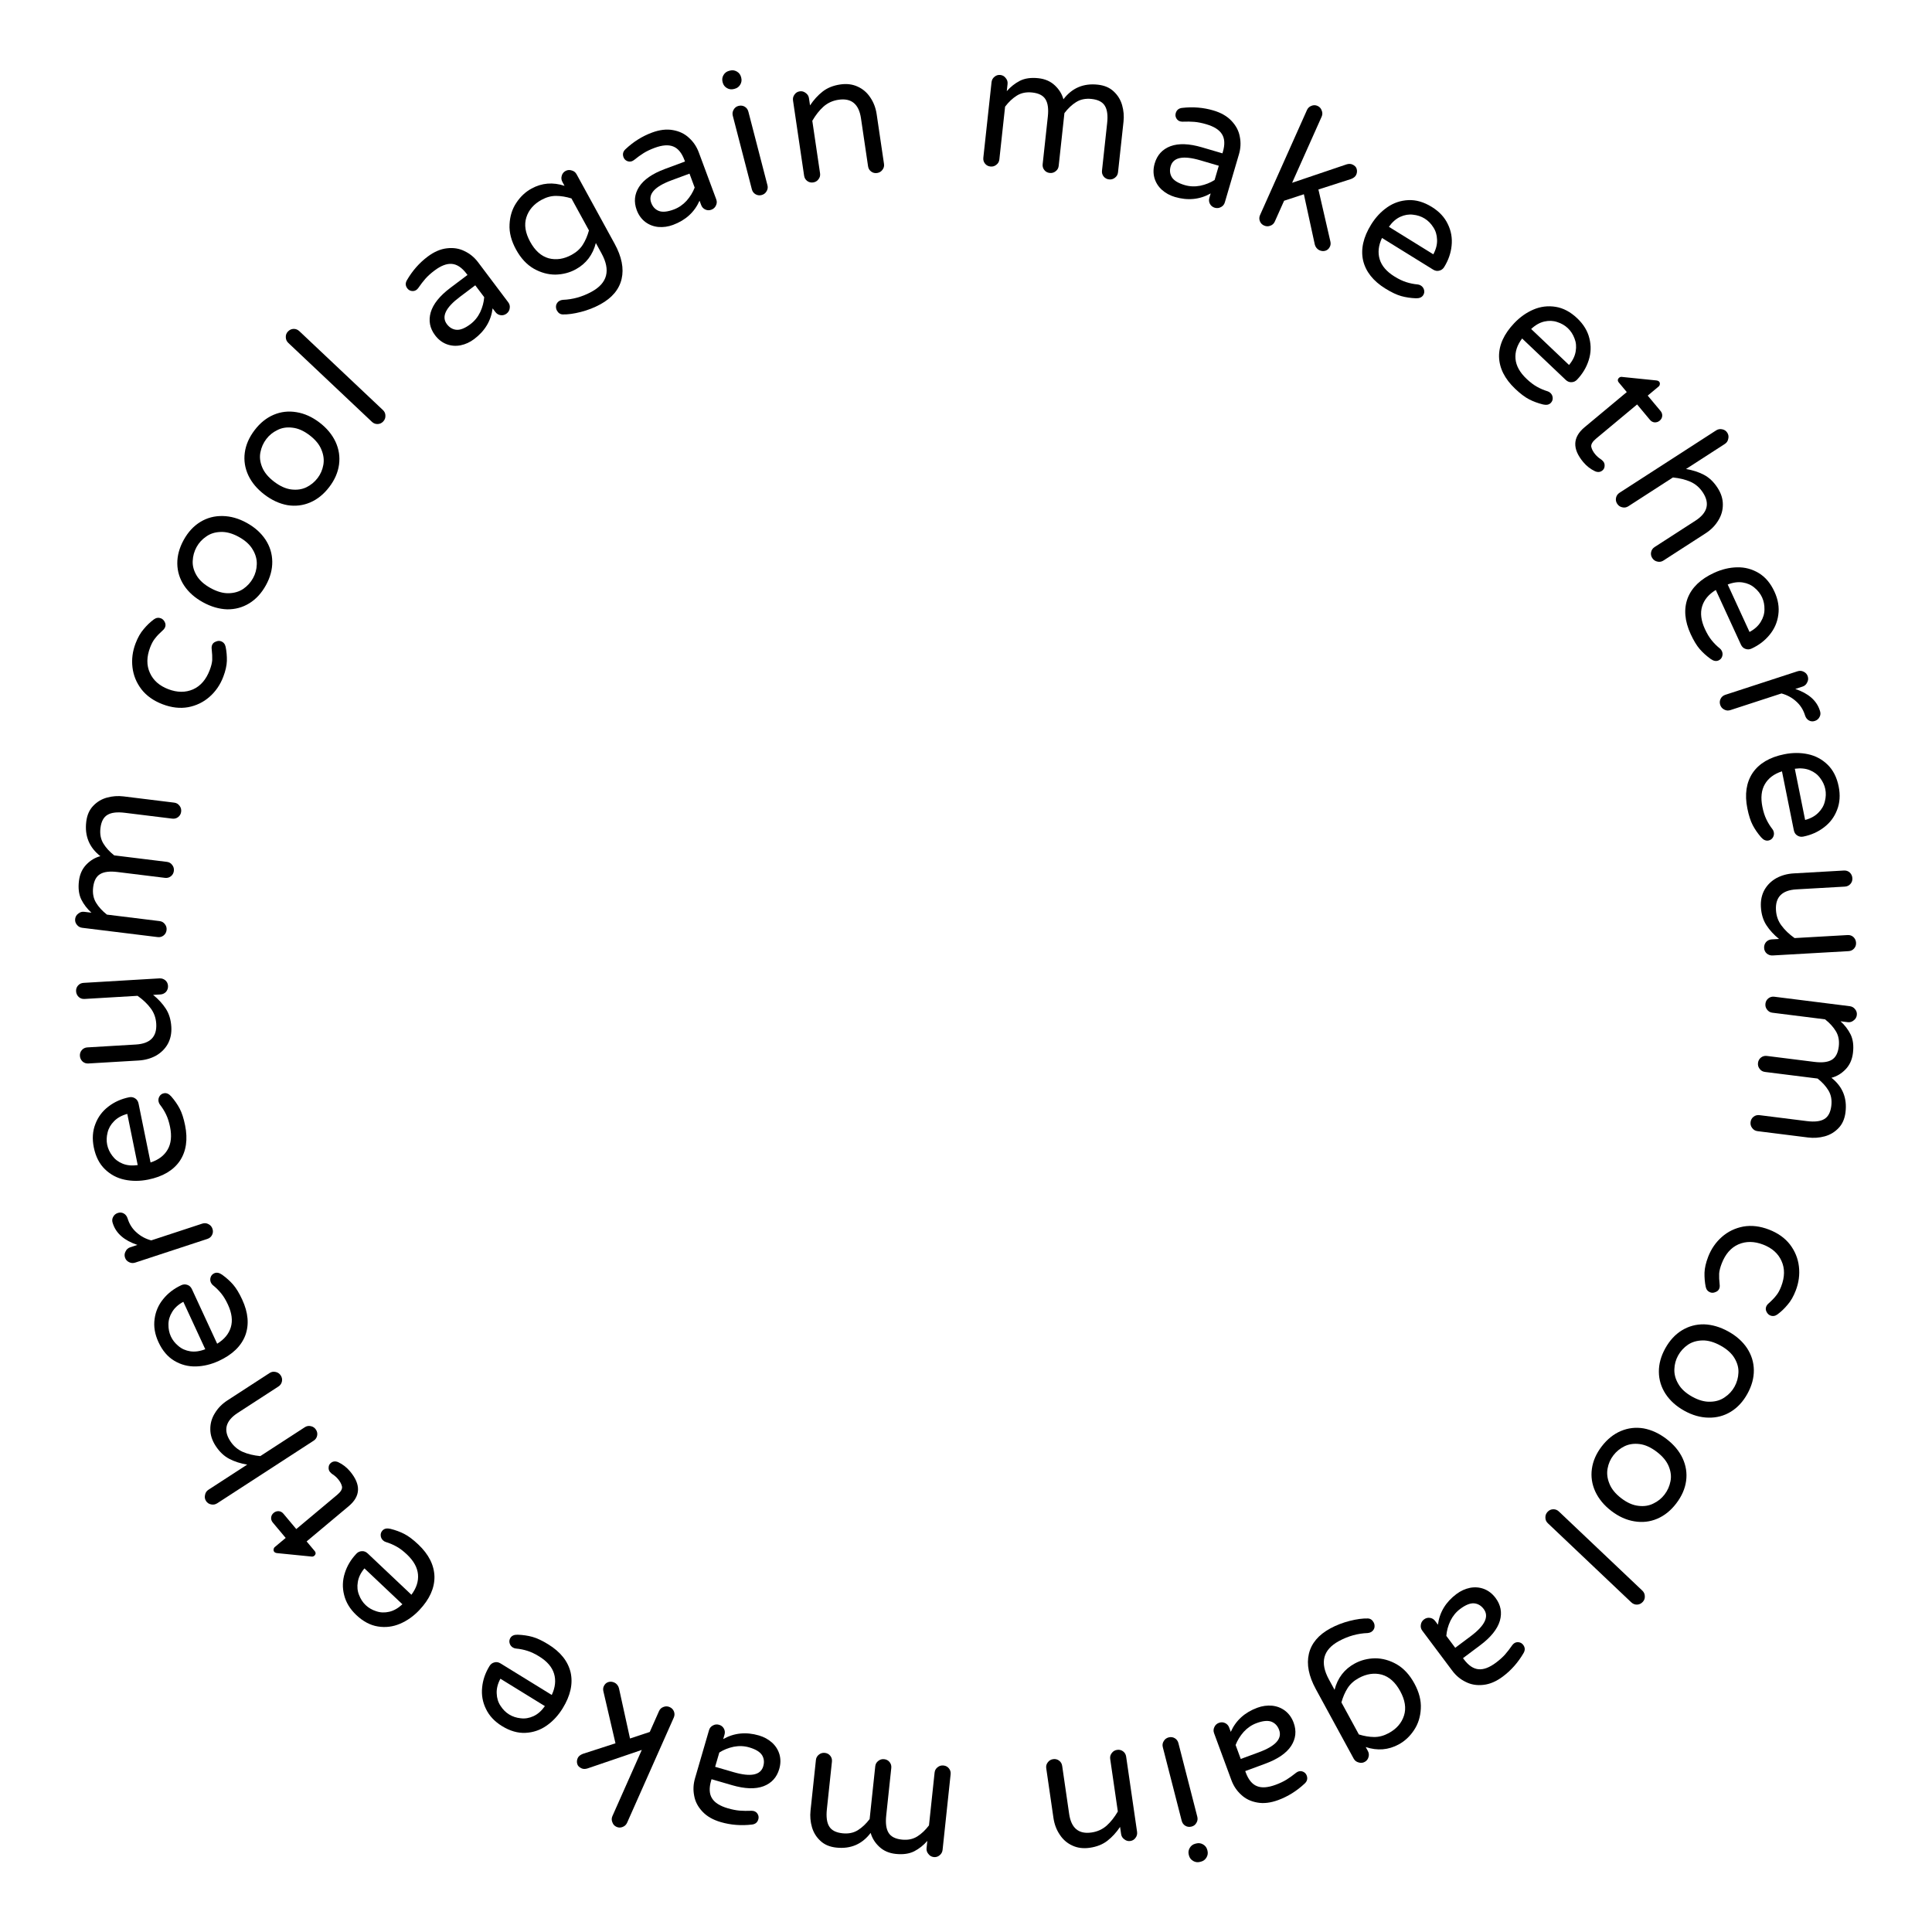 <svg width="400" height="400" viewBox="0 0 400 400" fill="none" xmlns="http://www.w3.org/2000/svg">
<path d="M205.05 34.474C204.588 34.424 204.217 34.224 203.935 33.874C203.654 33.524 203.538 33.118 203.588 32.656L205.288 17.02C205.338 16.558 205.538 16.186 205.888 15.905C206.241 15.599 206.649 15.471 207.11 15.521C207.572 15.571 207.942 15.784 208.221 16.158C208.527 16.511 208.655 16.918 208.605 17.38L208.442 18.874C209.228 17.976 210.129 17.263 211.146 16.734C212.186 16.208 213.472 16.028 215.003 16.195C216.364 16.343 217.491 16.834 218.383 17.668C219.276 18.503 219.872 19.465 220.172 20.555C221.95 18.216 224.322 17.207 227.286 17.53C228.647 17.678 229.74 18.141 230.565 18.919C231.414 19.7 232 20.648 232.321 21.765C232.642 22.882 232.739 24.023 232.612 25.189L231.471 35.687C231.421 36.148 231.209 36.519 230.834 36.798C230.484 37.079 230.078 37.195 229.617 37.145C229.155 37.094 228.783 36.894 228.502 36.544C228.22 36.194 228.104 35.788 228.155 35.326L229.224 25.485C229.396 23.906 229.242 22.721 228.762 21.931C228.285 21.117 227.367 20.636 226.006 20.488C224.767 20.354 223.698 20.57 222.801 21.136C221.93 21.68 221.122 22.441 220.377 23.417L219.188 34.352C219.138 34.813 218.926 35.184 218.551 35.462C218.201 35.744 217.795 35.86 217.333 35.81C216.872 35.759 216.5 35.559 216.219 35.209C215.937 34.859 215.821 34.453 215.871 33.991L216.941 24.15C217.113 22.57 216.959 21.386 216.479 20.596C216.002 19.782 215.083 19.301 213.723 19.153C212.483 19.019 211.415 19.234 210.517 19.801C209.647 20.345 208.839 21.106 208.094 22.082L206.905 33.017C206.855 33.478 206.643 33.849 206.268 34.127C205.918 34.409 205.512 34.525 205.05 34.474Z" fill="black"/>
<path d="M243.255 40.782C242.223 40.479 241.324 39.986 240.556 39.302C239.812 38.626 239.3 37.813 239.018 36.864C238.743 35.892 238.761 34.878 239.071 33.823C239.58 32.087 240.667 30.903 242.33 30.27C244.017 29.645 246.185 29.721 248.836 30.498L253.092 31.747L253.175 31.466C253.63 29.918 253.57 28.691 252.996 27.784C252.445 26.883 251.36 26.195 249.742 25.721C248.851 25.459 248.033 25.296 247.288 25.23C246.566 25.171 245.742 25.158 244.815 25.192C244.614 25.184 244.455 25.163 244.337 25.128C243.985 25.025 243.718 24.806 243.536 24.473C243.354 24.139 243.318 23.785 243.428 23.409C243.614 22.776 244.05 22.42 244.735 22.341C246.977 22.082 249.13 22.255 251.194 22.861C252.812 23.335 254.076 24.063 254.985 25.043C255.918 26.03 256.488 27.127 256.694 28.334C256.93 29.524 256.869 30.729 256.511 31.948L253.587 41.903C253.456 42.349 253.182 42.676 252.764 42.884C252.369 43.1 251.949 43.142 251.504 43.011C251.058 42.881 250.728 42.618 250.512 42.224C250.297 41.829 250.255 41.41 250.385 40.964L250.654 40.049C248.395 41.322 245.929 41.566 243.255 40.782ZM245.278 38.319C246.31 38.622 247.379 38.668 248.485 38.458C249.598 38.224 250.593 37.828 251.47 37.27L252.338 34.315L248.504 33.19C244.962 32.151 242.919 32.558 242.375 34.41C242.127 35.255 242.209 36.017 242.62 36.698C243.055 37.386 243.941 37.926 245.278 38.319Z" fill="black"/>
<path d="M261.717 46.698C261.293 46.509 261.001 46.205 260.84 45.785C260.679 45.365 260.694 44.943 260.883 44.519L270.588 22.794C270.777 22.37 271.082 22.077 271.501 21.917C271.931 21.734 272.358 21.737 272.782 21.926C273.206 22.116 273.493 22.431 273.644 22.873C273.827 23.303 273.824 23.729 273.634 24.153L267.519 37.845L278.777 34.036C279.241 33.896 279.641 33.9 279.975 34.049C280.489 34.279 280.792 34.588 280.886 34.978C281.002 35.377 280.97 35.778 280.791 36.18C280.621 36.559 280.262 36.854 279.713 37.064L272.963 39.231L275.434 49.969C275.528 50.359 275.505 50.71 275.365 51.023C275.166 51.469 274.861 51.761 274.452 51.9C274.042 52.038 273.614 52.007 273.167 51.808C272.944 51.709 272.746 51.553 272.573 51.342C272.399 51.131 272.279 50.89 272.213 50.619L269.953 40.216L265.859 41.561L263.93 45.879C263.741 46.303 263.425 46.59 262.983 46.741C262.563 46.902 262.141 46.887 261.717 46.698Z" fill="black"/>
<path d="M286.834 59.75C284.298 58.18 282.758 56.235 282.212 53.913C281.701 51.584 282.256 49.111 283.878 46.493C284.792 45.018 285.906 43.824 287.219 42.912C288.531 42 289.987 41.507 291.586 41.433C293.184 41.359 294.805 41.831 296.446 42.847C297.984 43.799 299.089 44.986 299.76 46.408C300.445 47.809 300.704 49.293 300.54 50.858C300.388 52.403 299.874 53.881 298.998 55.294C298.754 55.689 298.413 55.938 297.975 56.04C297.558 56.156 297.132 56.079 296.695 55.809L286.128 49.266C285.393 50.823 285.232 52.29 285.644 53.666C286.056 55.043 287.083 56.239 288.725 57.255C289.598 57.796 290.408 58.182 291.155 58.415C291.923 58.661 292.715 58.821 293.532 58.895C293.749 58.915 293.962 58.989 294.17 59.118C294.502 59.324 294.723 59.618 294.83 60.001C294.938 60.384 294.883 60.752 294.664 61.105C294.38 61.562 293.872 61.779 293.139 61.756C292.045 61.712 291.032 61.559 290.101 61.299C289.17 61.038 288.081 60.522 286.834 59.75ZM296.753 52.653C297.321 51.596 297.579 50.577 297.526 49.596C297.494 48.627 297.231 47.775 296.739 47.038C296.259 46.282 295.666 45.684 294.959 45.247C294.253 44.809 293.453 44.544 292.562 44.452C291.683 44.339 290.802 44.484 289.92 44.887C289.038 45.289 288.25 45.98 287.557 46.959L296.753 52.653Z" fill="black"/>
<path d="M313.693 80.489C311.531 78.435 310.419 76.217 310.359 73.833C310.332 71.448 311.38 69.14 313.502 66.908C314.698 65.65 316.031 64.709 317.502 64.083C318.974 63.458 320.499 63.272 322.079 63.526C323.659 63.779 325.15 64.571 326.55 65.901C327.861 67.146 328.701 68.534 329.068 70.062C329.453 71.574 329.405 73.079 328.924 74.578C328.46 76.059 327.656 77.401 326.511 78.606C326.191 78.943 325.806 79.117 325.357 79.128C324.925 79.156 324.523 78.994 324.151 78.64L315.139 70.081C314.102 71.456 313.645 72.859 313.768 74.29C313.891 75.722 314.653 77.103 316.053 78.432C316.797 79.139 317.512 79.683 318.196 80.063C318.897 80.46 319.641 80.778 320.425 81.017C320.634 81.081 320.827 81.197 321.004 81.365C321.288 81.635 321.443 81.968 321.471 82.365C321.498 82.761 321.369 83.11 321.083 83.412C320.712 83.801 320.17 83.91 319.457 83.738C318.395 83.472 317.435 83.116 316.576 82.671C315.717 82.226 314.756 81.499 313.693 80.489ZM324.851 75.563C325.623 74.644 326.083 73.699 326.231 72.728C326.397 71.773 326.314 70.885 325.982 70.064C325.666 69.225 325.207 68.519 324.605 67.947C324.002 67.374 323.274 66.952 322.419 66.68C321.582 66.39 320.69 66.353 319.745 66.567C318.799 66.781 317.887 67.297 317.009 68.115L324.851 75.563Z" fill="black"/>
<path d="M327.787 95.658C325.502 92.918 325.598 90.515 328.077 88.45L336.809 81.174L335.142 79.175C335.017 79.025 334.954 78.854 334.954 78.664C334.988 78.476 335.081 78.319 335.231 78.194C335.419 78.038 335.649 77.989 335.921 78.049L342.861 78.757C343.171 78.785 343.388 78.874 343.513 79.024C343.639 79.174 343.684 79.343 343.65 79.531C343.631 79.737 343.546 79.903 343.396 80.028L341.143 81.906L343.796 85.088C344.062 85.407 344.178 85.756 344.144 86.134C344.109 86.513 343.933 86.835 343.613 87.101C343.313 87.352 342.964 87.467 342.566 87.449C342.188 87.414 341.865 87.237 341.599 86.918L338.946 83.737L330.439 90.824C329.707 91.434 329.378 91.994 329.453 92.504C329.563 93.017 329.837 93.537 330.275 94.062C330.588 94.438 330.958 94.766 331.384 95.048C331.465 95.107 331.546 95.167 331.628 95.226C331.725 95.304 331.828 95.409 331.938 95.541C332.157 95.803 332.249 96.124 332.215 96.503C332.199 96.866 332.051 97.165 331.769 97.399C331.337 97.759 330.828 97.817 330.243 97.573C329.294 97.123 328.476 96.484 327.787 95.658Z" fill="black"/>
<path d="M334.819 104.3C334.567 103.91 334.488 103.495 334.583 103.056C334.677 102.617 334.919 102.271 335.31 102.019L355.299 89.112C355.69 88.86 356.104 88.782 356.544 88.876C357.004 88.957 357.36 89.193 357.612 89.583C357.864 89.973 357.932 90.394 357.817 90.847C357.736 91.307 357.5 91.662 357.11 91.914L349.071 97.105C350.438 97.328 351.67 97.726 352.767 98.297C353.864 98.869 354.81 99.771 355.606 101.003C356.336 102.132 356.699 103.279 356.696 104.445C356.706 105.631 356.388 106.738 355.743 107.766C355.111 108.814 354.24 109.697 353.132 110.413L344.384 116.061C343.994 116.312 343.573 116.381 343.12 116.266C342.68 116.171 342.335 115.929 342.083 115.539C341.831 115.149 341.752 114.734 341.846 114.295C341.941 113.856 342.183 113.51 342.573 113.258L351.013 107.809C353.518 106.192 354.041 104.254 352.581 101.996C351.918 100.969 351.054 100.218 349.989 99.742C348.938 99.286 347.729 98.99 346.361 98.855L337.121 104.821C336.73 105.073 336.309 105.142 335.856 105.027C335.417 104.932 335.071 104.69 334.819 104.3Z" fill="black"/>
<path d="M350.033 131.278C348.787 128.569 348.578 126.096 349.406 123.859C350.267 121.635 352.096 119.88 354.895 118.595C356.472 117.87 358.059 117.49 359.657 117.456C361.255 117.421 362.741 117.814 364.114 118.636C365.487 119.458 366.577 120.746 367.384 122.5C368.14 124.143 368.405 125.743 368.179 127.299C367.975 128.845 367.372 130.225 366.369 131.439C365.389 132.642 364.144 133.591 362.634 134.285C362.212 134.479 361.79 134.498 361.369 134.341C360.957 134.208 360.645 133.908 360.43 133.441L355.238 122.149C353.765 123.041 352.82 124.174 352.403 125.549C351.986 126.924 352.181 128.489 352.987 130.243C353.416 131.176 353.878 131.946 354.372 132.553C354.876 133.182 355.448 133.753 356.088 134.266C356.258 134.403 356.395 134.582 356.497 134.804C356.66 135.16 356.681 135.527 356.559 135.905C356.437 136.284 356.188 136.56 355.81 136.734C355.322 136.958 354.778 136.858 354.179 136.434C353.292 135.792 352.533 135.106 351.9 134.374C351.268 133.642 350.646 132.61 350.033 131.278ZM362.222 130.843C363.279 130.276 364.057 129.569 364.555 128.722C365.063 127.897 365.316 127.041 365.312 126.155C365.33 125.259 365.166 124.433 364.819 123.678C364.472 122.923 363.952 122.261 363.259 121.691C362.589 121.112 361.776 120.746 360.818 120.594C359.86 120.442 358.822 120.583 357.703 121.016L362.222 130.843Z" fill="black"/>
<path d="M356.149 145.932C356.005 145.491 356.035 145.07 356.239 144.669C356.442 144.269 356.765 143.997 357.206 143.853L372.161 138.98C372.603 138.836 373.024 138.866 373.424 139.07C373.848 139.266 374.132 139.585 374.276 140.026C374.42 140.468 374.379 140.892 374.152 141.301C373.956 141.724 373.637 142.008 373.196 142.152L371.697 142.64C374.412 143.555 376.099 145.024 376.758 147.045L376.815 147.22C376.959 147.661 376.925 148.07 376.714 148.448C376.511 148.848 376.188 149.12 375.746 149.264C375.305 149.408 374.895 149.374 374.518 149.163C374.141 148.952 373.876 148.614 373.725 148.149L373.668 147.975C373.304 146.86 372.692 145.928 371.831 145.18C370.993 144.425 369.996 143.889 368.838 143.572L358.241 147.025C357.799 147.168 357.374 147.127 356.966 146.9C356.565 146.696 356.293 146.374 356.149 145.932Z" fill="black"/>
<path d="M361.772 167.382C361.183 164.459 361.55 162.004 362.87 160.018C364.22 158.052 366.404 156.765 369.423 156.158C371.125 155.816 372.757 155.812 374.32 156.146C375.883 156.48 377.238 157.204 378.385 158.32C379.532 159.436 380.296 160.94 380.677 162.833C381.034 164.606 380.923 166.224 380.345 167.687C379.791 169.144 378.886 170.349 377.631 171.299C376.4 172.244 374.97 172.881 373.341 173.209C372.886 173.3 372.471 173.222 372.097 172.973C371.727 172.748 371.492 172.384 371.391 171.88L368.939 159.696C367.3 160.225 366.119 161.11 365.397 162.353C364.674 163.595 364.504 165.162 364.885 167.055C365.087 168.062 365.359 168.917 365.7 169.621C366.046 170.35 366.471 171.037 366.975 171.684C367.11 171.856 367.201 172.062 367.249 172.302C367.327 172.685 367.262 173.047 367.057 173.388C366.851 173.728 366.544 173.939 366.137 174.021C365.61 174.127 365.104 173.905 364.619 173.354C363.904 172.526 363.323 171.683 362.876 170.825C362.429 169.967 362.061 168.82 361.772 167.382ZM373.732 169.764C374.892 169.456 375.812 168.947 376.492 168.237C377.176 167.551 377.619 166.776 377.819 165.913C378.043 165.046 378.074 164.204 377.91 163.39C377.746 162.575 377.392 161.811 376.85 161.097C376.331 160.379 375.624 159.835 374.727 159.467C373.83 159.099 372.787 158.997 371.598 159.161L373.732 169.764Z" fill="black"/>
<path d="M364.575 187.785C364.498 186.443 364.749 185.254 365.326 184.217C365.905 183.205 366.728 182.399 367.796 181.8C368.865 181.225 370.058 180.9 371.376 180.825L381.771 180.233C382.235 180.207 382.634 180.343 382.97 180.642C383.306 180.966 383.488 181.359 383.514 181.823C383.541 182.287 383.404 182.686 383.105 183.021C382.806 183.357 382.425 183.537 381.961 183.564L371.932 184.135C368.954 184.304 367.542 185.731 367.695 188.416C367.765 189.636 368.144 190.704 368.833 191.619C369.523 192.559 370.429 193.426 371.551 194.219L382.533 193.593C382.996 193.567 383.396 193.703 383.731 194.003C384.068 194.326 384.249 194.72 384.276 195.183C384.302 195.647 384.166 196.046 383.867 196.382C383.567 196.717 383.186 196.898 382.722 196.924L367.019 197.818C366.556 197.845 366.144 197.709 365.784 197.411C365.449 197.112 365.268 196.731 365.242 196.267C365.215 195.803 365.351 195.392 365.649 195.032C365.972 194.695 366.366 194.514 366.829 194.487L368.33 194.402C367.252 193.533 366.378 192.579 365.707 191.54C365.035 190.501 364.658 189.249 364.575 187.785Z" fill="black"/>
<path d="M365.516 207.794C365.574 207.333 365.78 206.965 366.135 206.689C366.49 206.413 366.898 206.304 367.359 206.362L382.965 208.32C383.426 208.378 383.794 208.585 384.07 208.939C384.37 209.297 384.491 209.707 384.433 210.167C384.375 210.628 384.156 210.995 383.777 211.268C383.419 211.568 383.01 211.689 382.549 211.631L381.058 211.444C381.942 212.244 382.641 213.157 383.152 214.182C383.661 215.231 383.82 216.52 383.628 218.048C383.457 219.406 382.947 220.524 382.098 221.403C381.248 222.282 380.276 222.862 379.182 223.143C381.491 224.96 382.459 227.348 382.088 230.307C381.917 231.665 381.436 232.75 380.644 233.562C379.849 234.399 378.891 234.968 377.769 235.271C376.647 235.573 375.504 235.652 374.34 235.506L363.863 234.191C363.402 234.133 363.036 233.914 362.763 233.535C362.487 233.181 362.379 232.773 362.436 232.312C362.494 231.851 362.701 231.483 363.056 231.207C363.41 230.932 363.818 230.823 364.279 230.88L374.101 232.113C375.677 232.311 376.864 232.177 377.662 231.71C378.484 231.247 378.98 230.336 379.151 228.978C379.306 227.741 379.108 226.669 378.557 225.762C378.027 224.883 377.28 224.063 376.316 223.301L365.403 221.932C364.942 221.874 364.576 221.655 364.303 221.276C364.027 220.921 363.918 220.514 363.976 220.053C364.034 219.592 364.241 219.224 364.595 218.948C364.95 218.672 365.358 218.563 365.819 218.621L375.641 219.854C377.217 220.052 378.404 219.917 379.202 219.451C380.024 218.987 380.52 218.077 380.691 216.719C380.846 215.482 380.648 214.41 380.097 213.503C379.567 212.624 378.82 211.803 377.856 211.042L366.943 209.672C366.482 209.615 366.115 209.396 365.843 209.017C365.567 208.662 365.458 208.254 365.516 207.794Z" fill="black"/>
<path d="M353.654 260.214C354.286 258.572 355.236 257.196 356.501 256.085C357.767 254.975 359.247 254.261 360.941 253.944C362.626 253.65 364.392 253.858 366.24 254.569C368.088 255.28 369.538 256.31 370.59 257.657C371.634 259.028 372.253 260.549 372.447 262.222C372.641 263.894 372.421 265.551 371.789 267.193C371.323 268.402 370.764 269.379 370.11 270.122C369.471 270.898 368.767 271.57 367.998 272.138C367.526 272.48 367.039 272.555 366.537 272.361C366.195 272.23 365.928 271.97 365.737 271.582C365.56 271.226 365.537 270.877 365.669 270.535C365.766 270.284 365.931 270.059 366.164 269.861C366.842 269.258 367.366 268.713 367.737 268.227C368.121 267.772 368.467 267.146 368.775 266.348C369.53 264.386 369.553 262.627 368.843 261.071C368.156 259.523 366.888 258.393 365.041 257.682C363.193 256.971 361.484 256.955 359.913 257.634C358.364 258.321 357.212 259.646 356.457 261.607C356.149 262.406 355.974 263.098 355.932 263.684C355.904 264.302 355.938 265.061 356.036 265.963C356.076 266.267 356.048 266.544 355.952 266.795C355.82 267.137 355.557 267.376 355.164 267.513C354.785 267.682 354.424 267.7 354.082 267.568C353.58 267.375 353.269 266.993 353.148 266.423C352.959 265.486 352.876 264.511 352.899 263.499C352.937 262.518 353.188 261.423 353.654 260.214Z" fill="black"/>
<path d="M344.777 279.164C345.69 277.518 346.843 276.271 348.236 275.422C349.629 274.574 351.157 274.163 352.819 274.19C354.491 274.25 356.16 274.743 357.828 275.667C359.495 276.591 360.787 277.74 361.702 279.114C362.626 280.521 363.097 282.039 363.115 283.67C363.133 285.301 362.685 286.939 361.772 288.585C360.871 290.209 359.723 291.445 358.33 292.294C356.937 293.142 355.398 293.547 353.715 293.508C352.053 293.481 350.388 293.006 348.721 292.081C347.053 291.157 345.757 289.991 344.833 288.585C343.929 287.19 343.469 285.677 343.451 284.046C343.434 282.416 343.875 280.788 344.777 279.164ZM347.438 280.639C346.952 281.515 346.693 282.461 346.66 283.477C346.616 284.515 346.889 285.533 347.481 286.532C348.061 287.552 349.025 288.435 350.371 289.182C351.697 289.916 352.946 290.26 354.119 290.211C355.28 290.184 356.278 289.871 357.114 289.272C357.958 288.706 358.624 287.985 359.11 287.109C359.608 286.212 359.88 285.244 359.924 284.207C359.978 283.203 359.709 282.201 359.117 281.202C358.525 280.204 357.567 279.337 356.241 278.602C354.894 277.856 353.641 277.496 352.479 277.523C351.318 277.55 350.315 277.846 349.47 278.412C348.614 278.999 347.936 279.741 347.438 280.639Z" fill="black"/>
<path d="M331.607 299.475C332.751 297.981 334.074 296.916 335.576 296.28C337.079 295.644 338.65 295.461 340.29 295.731C341.935 296.035 343.515 296.766 345.029 297.924C346.544 299.082 347.653 300.407 348.358 301.9C349.067 303.427 349.311 304.998 349.09 306.614C348.869 308.229 348.186 309.784 347.042 311.279C345.913 312.754 344.598 313.809 343.095 314.445C341.593 315.081 340.012 315.257 338.352 314.972C336.712 314.702 335.134 313.988 333.62 312.83C332.105 311.672 330.994 310.33 330.285 308.803C329.595 307.291 329.361 305.727 329.582 304.111C329.803 302.496 330.478 300.95 331.607 299.475ZM334.024 301.324C333.415 302.119 333.02 303.017 332.839 304.018C332.644 305.037 332.766 306.085 333.205 307.159C333.63 308.253 334.454 309.268 335.677 310.203C336.881 311.124 338.066 311.646 339.234 311.769C340.386 311.912 341.42 311.748 342.334 311.278C343.252 310.842 344.016 310.226 344.625 309.43C345.249 308.615 345.659 307.698 345.855 306.678C346.055 305.693 345.935 304.663 345.496 303.588C345.056 302.514 344.234 301.516 343.031 300.596C341.807 299.66 340.62 299.121 339.467 298.978C338.314 298.835 337.279 298.982 336.36 299.418C335.427 299.873 334.648 300.509 334.024 301.324Z" fill="black"/>
<path d="M320.419 313.001C320.738 312.664 321.123 312.49 321.572 312.478C322.022 312.466 322.415 312.62 322.752 312.94L340.018 329.312C340.355 329.632 340.529 330.016 340.541 330.465C340.571 330.931 340.426 331.332 340.106 331.669C339.77 332.024 339.377 332.207 338.927 332.219C338.478 332.231 338.076 332.068 337.721 331.732L320.455 315.36C320.118 315.04 319.952 314.647 319.957 314.18C319.945 313.731 320.099 313.338 320.419 313.001Z" fill="black"/>
<path d="M301.556 330.016C302.417 329.371 303.351 328.947 304.359 328.742C305.346 328.553 306.305 328.629 307.233 328.972C308.177 329.334 308.978 329.956 309.638 330.836C310.722 332.284 311.019 333.863 310.529 335.573C310.019 337.298 308.659 338.987 306.448 340.642L302.896 343.301L303.072 343.535C304.039 344.827 305.058 345.514 306.129 345.598C307.18 345.697 308.381 345.241 309.731 344.23C310.475 343.674 311.096 343.117 311.595 342.56C312.075 342.018 312.579 341.366 313.107 340.604C313.234 340.448 313.347 340.333 313.445 340.26C313.738 340.04 314.073 339.957 314.45 340.011C314.826 340.065 315.132 340.249 315.366 340.562C315.762 341.09 315.786 341.652 315.438 342.248C314.303 344.197 312.874 345.816 311.152 347.105C309.802 348.116 308.461 348.691 307.131 348.832C305.782 348.987 304.562 348.786 303.472 348.228C302.377 347.704 301.449 346.933 300.687 345.916L294.466 337.612C294.187 337.24 294.09 336.825 294.173 336.366C294.237 335.921 294.455 335.559 294.827 335.281C295.199 335.003 295.607 334.896 296.052 334.96C296.497 335.023 296.858 335.241 297.137 335.613L297.708 336.376C298.043 333.805 299.325 331.685 301.556 330.016ZM302.317 333.11C301.456 333.754 300.778 334.582 300.283 335.594C299.803 336.624 299.524 337.658 299.445 338.694L301.291 341.159L304.491 338.764C307.446 336.553 308.344 334.674 307.186 333.129C306.659 332.424 305.999 332.033 305.207 331.954C304.395 331.89 303.432 332.275 302.317 333.11Z" fill="black"/>
<path d="M275.402 337.16C276.647 336.483 277.991 335.96 279.433 335.593C280.875 335.226 282.133 335.056 283.206 335.085C283.721 335.11 284.119 335.381 284.399 335.896C284.586 336.24 284.638 336.615 284.554 337.023C284.436 337.42 284.195 337.719 283.83 337.917C283.658 338.011 283.442 338.073 283.18 338.104C281.104 338.176 279.111 338.732 277.2 339.772C273.915 341.559 273.226 344.202 275.131 347.701L276.306 349.858C276.942 347.397 278.333 345.583 280.48 344.415C281.747 343.725 283.151 343.365 284.692 343.333C286.224 343.335 287.715 343.748 289.166 344.572C290.629 345.418 291.851 346.742 292.833 348.546C293.815 350.349 294.259 352.083 294.164 353.748C294.081 355.435 293.618 356.911 292.776 358.176C291.925 359.475 290.865 360.468 289.599 361.158C287.452 362.326 285.172 362.509 282.759 361.707L283.197 362.512C283.42 362.92 283.467 363.339 283.34 363.77C283.224 364.222 282.963 364.56 282.555 364.782C282.147 365.004 281.722 365.04 281.279 364.892C280.826 364.776 280.489 364.514 280.267 364.107L272.428 349.714C270.955 347.01 270.476 344.571 270.991 342.399C271.506 340.227 272.976 338.48 275.402 337.16ZM281.324 347.42C280.315 347.969 279.541 348.669 279.002 349.518C278.462 350.368 278.037 351.351 277.726 352.466L281.339 359.099C282.445 359.443 283.501 359.62 284.508 359.629C285.514 359.637 286.522 359.367 287.531 358.818C289.142 357.942 290.193 356.73 290.686 355.182C291.169 353.667 290.908 351.986 289.902 350.14C288.897 348.294 287.621 347.152 286.074 346.714C284.517 346.308 282.934 346.544 281.324 347.42Z" fill="black"/>
<path d="M260.32 353.568C261.329 353.196 262.345 353.056 263.369 353.147C264.37 353.247 265.266 353.594 266.059 354.188C266.859 354.805 267.45 355.629 267.831 356.661C268.457 358.358 268.291 359.956 267.333 361.455C266.352 362.963 264.566 364.194 261.974 365.15L257.812 366.684L257.913 366.959C258.472 368.472 259.252 369.422 260.254 369.808C261.234 370.203 262.514 370.108 264.097 369.525C264.968 369.204 265.723 368.848 266.36 368.456C266.974 368.074 267.643 367.593 268.367 367.013C268.534 366.9 268.675 366.822 268.789 366.779C269.133 366.653 269.478 366.669 269.823 366.828C270.169 366.987 270.409 367.25 270.544 367.617C270.773 368.236 270.635 368.782 270.132 369.254C268.487 370.798 266.656 371.942 264.638 372.686C263.055 373.269 261.607 373.439 260.292 373.194C258.954 372.958 257.843 372.416 256.957 371.571C256.058 370.756 255.388 369.753 254.948 368.56L251.356 358.826C251.196 358.39 251.221 357.964 251.432 357.548C251.62 357.14 251.932 356.855 252.368 356.695C252.804 356.534 253.226 356.548 253.634 356.736C254.042 356.924 254.326 357.236 254.487 357.672L254.817 358.566C255.871 356.198 257.705 354.532 260.32 353.568ZM260.165 356.751C259.156 357.123 258.27 357.723 257.508 358.551C256.754 359.402 256.191 360.313 255.819 361.284L256.885 364.173L260.635 362.791C264.098 361.514 265.495 359.97 264.827 358.159C264.523 357.333 264.002 356.77 263.265 356.468C262.506 356.175 261.473 356.269 260.165 356.751Z" fill="black"/>
<path d="M247.681 381.67C248.178 381.542 248.65 381.611 249.096 381.875C249.542 382.139 249.829 382.519 249.957 383.017L249.993 383.159C250.121 383.656 250.053 384.127 249.789 384.574C249.525 385.02 249.144 385.307 248.647 385.434L248.434 385.489C247.937 385.616 247.465 385.548 247.019 385.284C246.572 385.02 246.285 384.639 246.158 384.142L246.121 384C245.994 383.503 246.062 383.031 246.326 382.585C246.59 382.139 246.97 381.852 247.468 381.724L247.681 381.67ZM241.968 359.706C242.418 359.591 242.836 359.647 243.223 359.876C243.61 360.105 243.861 360.444 243.976 360.894L247.886 376.129C248.002 376.579 247.945 376.997 247.716 377.384C247.493 377.794 247.157 378.057 246.707 378.172C246.234 378.294 245.804 378.24 245.417 378.011C245.03 377.782 244.776 377.431 244.654 376.958L240.744 361.723C240.629 361.273 240.697 360.852 240.95 360.459C241.179 360.072 241.518 359.821 241.968 359.706Z" fill="black"/>
<path d="M231.286 362.292C231.746 362.225 232.156 362.326 232.516 362.595C232.876 362.864 233.089 363.228 233.156 363.688L235.417 379.253C235.484 379.713 235.382 380.122 235.114 380.482C234.848 380.867 234.486 381.092 234.026 381.159C233.567 381.226 233.155 381.112 232.792 380.819C232.407 380.554 232.182 380.192 232.115 379.732L231.899 378.244C231.127 379.394 230.253 380.348 229.277 381.107C228.3 381.866 227.086 382.351 225.635 382.562C224.305 382.755 223.11 382.607 222.051 382.119C220.968 381.634 220.093 380.884 219.427 379.869C218.737 378.858 218.297 377.699 218.107 376.393L216.611 366.088C216.544 365.629 216.657 365.217 216.95 364.854C217.219 364.494 217.583 364.28 218.043 364.214C218.503 364.147 218.912 364.248 219.272 364.517C219.633 364.786 219.846 365.15 219.913 365.609L221.357 375.551C221.785 378.502 223.33 379.784 225.991 379.398C227.2 379.223 228.243 378.75 229.119 377.981C229.971 377.215 230.743 376.239 231.435 375.052L229.854 364.167C229.788 363.707 229.901 363.296 230.194 362.932C230.463 362.572 230.827 362.359 231.286 362.292Z" fill="black"/>
<path d="M195.351 365.528C195.813 365.577 196.185 365.776 196.467 366.126C196.75 366.476 196.866 366.881 196.817 367.343L195.153 382.983C195.104 383.445 194.904 383.817 194.555 384.099C194.203 384.406 193.796 384.535 193.334 384.486C192.872 384.437 192.501 384.225 192.221 383.851C191.915 383.499 191.786 383.092 191.835 382.631L191.994 381.136C191.21 382.036 190.311 382.751 189.295 383.282C188.256 383.811 186.971 383.994 185.439 383.831C184.078 383.686 182.95 383.198 182.056 382.365C181.161 381.533 180.563 380.572 180.261 379.483C178.488 381.826 176.118 382.84 173.153 382.525C171.792 382.38 170.698 381.92 169.871 381.143C169.02 380.365 168.433 379.417 168.109 378.301C167.785 377.186 167.685 376.044 167.81 374.878L168.927 364.378C168.976 363.916 169.187 363.545 169.561 363.265C169.911 362.983 170.317 362.866 170.778 362.916C171.24 362.965 171.612 363.164 171.895 363.514C172.177 363.863 172.294 364.269 172.244 364.731L171.197 374.574C171.029 376.154 171.186 377.338 171.667 378.127C172.146 378.94 173.066 379.418 174.427 379.563C175.666 379.695 176.734 379.477 177.631 378.908C178.5 378.362 179.306 377.599 180.049 376.621L181.213 365.684C181.262 365.222 181.474 364.851 181.848 364.572C182.197 364.289 182.603 364.173 183.065 364.222C183.527 364.271 183.899 364.47 184.181 364.82C184.463 365.169 184.58 365.575 184.531 366.037L183.483 375.88C183.315 377.46 183.472 378.644 183.953 379.433C184.432 380.246 185.352 380.725 186.713 380.869C187.953 381.001 189.021 380.783 189.917 380.214C190.786 379.668 191.592 378.905 192.336 377.928L193.499 366.99C193.549 366.528 193.76 366.158 194.134 365.878C194.484 365.596 194.889 365.479 195.351 365.528Z" fill="black"/>
<path d="M157.131 359.309C158.164 359.609 159.065 360.1 159.834 360.782C160.579 361.457 161.094 362.269 161.378 363.217C161.655 364.188 161.64 365.202 161.332 366.258C160.826 367.995 159.743 369.182 158.081 369.818C156.395 370.448 154.227 370.377 151.575 369.606L147.315 368.366L147.233 368.648C146.782 370.197 146.845 371.424 147.421 372.33C147.974 373.229 149.06 373.914 150.679 374.385C151.571 374.645 152.39 374.806 153.135 374.87C153.856 374.928 154.681 374.938 155.608 374.902C155.809 374.91 155.968 374.931 156.086 374.965C156.438 375.068 156.705 375.285 156.888 375.619C157.071 375.952 157.108 376.306 156.999 376.682C156.814 377.315 156.379 377.673 155.694 377.753C153.453 378.018 151.3 377.85 149.235 377.249C147.615 376.778 146.35 376.053 145.438 375.075C144.503 374.09 143.931 372.995 143.722 371.789C143.483 370.599 143.541 369.394 143.896 368.174L146.797 358.212C146.927 357.766 147.2 357.438 147.618 357.229C148.012 357.012 148.432 356.969 148.877 357.099C149.323 357.228 149.655 357.49 149.871 357.884C150.087 358.278 150.13 358.698 150 359.144L149.734 360.059C151.99 358.781 154.456 358.531 157.131 359.309ZM155.114 361.777C154.082 361.476 153.013 361.433 151.907 361.645C150.794 361.882 149.8 362.28 148.924 362.84L148.063 365.797L151.901 366.913C155.444 367.944 157.486 367.532 158.026 365.678C158.272 364.834 158.189 364.071 157.776 363.391C157.339 362.704 156.452 362.166 155.114 361.777Z" fill="black"/>
<path d="M138.657 353.436C139.081 353.625 139.374 353.928 139.536 354.348C139.697 354.767 139.684 355.189 139.496 355.613L129.842 377.361C129.654 377.786 129.35 378.079 128.931 378.241C128.501 378.424 128.074 378.422 127.65 378.234C127.225 378.046 126.937 377.731 126.786 377.289C126.602 376.86 126.604 376.433 126.792 376.009L132.876 362.303L121.627 366.138C121.163 366.28 120.763 366.276 120.428 366.128C119.914 365.9 119.61 365.591 119.515 365.202C119.399 364.802 119.429 364.401 119.608 363.999C119.776 363.62 120.135 363.324 120.683 363.113L127.428 360.93L124.932 350.197C124.837 349.808 124.859 349.457 124.998 349.144C125.197 348.697 125.501 348.404 125.91 348.265C126.319 348.126 126.748 348.155 127.194 348.353C127.418 348.452 127.617 348.607 127.79 348.818C127.964 349.029 128.085 349.269 128.152 349.54L130.436 359.938L134.527 358.583L136.446 354.261C136.634 353.836 136.949 353.548 137.391 353.396C137.81 353.235 138.232 353.248 138.657 353.436Z" fill="black"/>
<path d="M113.507 340.441C116.046 342.005 117.591 343.947 118.142 346.267C118.659 348.595 118.109 351.07 116.493 353.692C115.582 355.169 114.472 356.365 113.161 357.28C111.85 358.195 110.396 358.692 108.797 358.769C107.199 358.847 105.577 358.379 103.933 357.366C102.393 356.418 101.286 355.233 100.611 353.813C99.924 352.413 99.66 350.931 99.822 349.365C99.97 347.82 100.48 346.34 101.353 344.926C101.596 344.53 101.937 344.281 102.374 344.177C102.791 344.06 103.217 344.136 103.655 344.406L114.237 350.924C114.968 349.365 115.126 347.898 114.711 346.522C114.296 345.147 113.266 343.953 111.622 342.94C110.748 342.402 109.937 342.017 109.189 341.786C108.42 341.542 107.628 341.384 106.811 341.312C106.593 341.293 106.38 341.219 106.172 341.091C105.839 340.885 105.618 340.592 105.51 340.209C105.401 339.826 105.456 339.458 105.674 339.104C105.956 338.647 106.464 338.428 107.197 338.45C108.291 338.492 109.304 338.642 110.236 338.9C111.168 339.159 112.258 339.672 113.507 340.441ZM103.604 347.561C103.038 348.619 102.783 349.639 102.838 350.62C102.873 351.589 103.137 352.441 103.631 353.176C104.113 353.932 104.707 354.528 105.415 354.963C106.123 355.399 106.922 355.662 107.814 355.752C108.694 355.863 109.574 355.717 110.455 355.312C111.336 354.907 112.122 354.215 112.813 353.234L103.604 347.561Z" fill="black"/>
<path d="M86.601 319.765C88.767 321.814 89.884 324.03 89.95 326.413C89.982 328.798 88.94 331.109 86.823 333.346C85.63 334.606 84.299 335.551 82.829 336.179C81.359 336.808 79.834 336.997 78.253 336.747C76.673 336.498 75.181 335.709 73.778 334.383C72.463 333.14 71.621 331.755 71.249 330.227C70.862 328.716 70.906 327.211 71.383 325.711C71.843 324.229 72.645 322.885 73.787 321.677C74.106 321.34 74.491 321.165 74.94 321.153C75.371 321.123 75.774 321.285 76.147 321.638L85.178 330.176C86.212 328.799 86.666 327.395 86.54 325.964C86.413 324.533 85.649 323.154 84.245 321.827C83.499 321.122 82.784 320.58 82.099 320.201C81.396 319.806 80.652 319.49 79.868 319.252C79.658 319.189 79.465 319.073 79.287 318.905C79.003 318.637 78.847 318.304 78.819 317.907C78.79 317.51 78.919 317.161 79.204 316.859C79.574 316.469 80.116 316.359 80.829 316.529C81.892 316.793 82.853 317.147 83.713 317.59C84.572 318.032 85.535 318.757 86.601 319.765ZM75.454 324.716C74.684 325.637 74.226 326.583 74.08 327.555C73.917 328.51 74.002 329.398 74.336 330.219C74.653 331.057 75.114 331.761 75.718 332.332C76.322 332.903 77.051 333.324 77.906 333.594C78.744 333.882 79.636 333.917 80.581 333.701C81.526 333.484 82.437 332.966 83.313 332.147L75.454 324.716Z" fill="black"/>
<path d="M72.472 304.628C74.764 307.364 74.672 309.767 72.198 311.838L63.483 319.133L65.155 321.128C65.281 321.278 65.344 321.449 65.344 321.639C65.31 321.827 65.218 321.984 65.068 322.109C64.881 322.266 64.651 322.315 64.378 322.257L57.437 321.564C57.127 321.537 56.909 321.448 56.784 321.298C56.658 321.149 56.612 320.98 56.646 320.792C56.665 320.585 56.749 320.419 56.899 320.294L59.148 318.411L56.487 315.236C56.22 314.917 56.103 314.568 56.137 314.19C56.17 313.811 56.346 313.488 56.665 313.222C56.965 312.971 57.314 312.854 57.711 312.872C58.09 312.905 58.413 313.081 58.68 313.4L61.341 316.576L69.831 309.469C70.562 308.857 70.889 308.296 70.813 307.786C70.702 307.273 70.427 306.754 69.987 306.23C69.673 305.855 69.303 305.527 68.877 305.247C68.795 305.188 68.714 305.128 68.632 305.069C68.535 304.991 68.431 304.887 68.322 304.755C68.102 304.493 68.009 304.173 68.042 303.794C68.057 303.431 68.205 303.132 68.486 302.896C68.917 302.536 69.425 302.477 70.011 302.719C70.961 303.167 71.781 303.804 72.472 304.628Z" fill="black"/>
<path d="M65.419 296.002C65.672 296.391 65.752 296.806 65.658 297.245C65.565 297.685 65.323 298.031 64.934 298.284L44.974 311.237C44.584 311.489 44.17 311.569 43.73 311.475C43.27 311.395 42.913 311.16 42.66 310.771C42.407 310.382 42.338 309.96 42.452 309.508C42.532 309.048 42.767 308.691 43.156 308.439L51.183 303.229C49.816 303.009 48.584 302.615 47.485 302.045C46.387 301.476 45.438 300.577 44.639 299.347C43.907 298.219 43.541 297.073 43.542 295.907C43.529 294.721 43.844 293.613 44.487 292.584C45.117 291.534 45.985 290.65 47.092 289.931L55.827 284.263C56.216 284.01 56.638 283.941 57.091 284.055C57.53 284.148 57.877 284.39 58.129 284.779C58.382 285.169 58.462 285.583 58.369 286.023C58.275 286.462 58.034 286.808 57.644 287.061L49.217 292.53C46.716 294.153 46.197 296.092 47.662 298.347C48.328 299.372 49.194 300.121 50.259 300.595C51.311 301.048 52.522 301.341 53.89 301.473L63.116 295.486C63.506 295.233 63.927 295.163 64.38 295.277C64.82 295.371 65.166 295.612 65.419 296.002Z" fill="black"/>
<path d="M50.144 269.062C51.396 271.768 51.611 274.24 50.788 276.479C49.933 278.705 48.108 280.464 45.312 281.756C43.737 282.485 42.15 282.868 40.552 282.906C38.954 282.945 37.468 282.555 36.092 281.737C34.717 280.918 33.624 279.633 32.813 277.88C32.054 276.239 31.785 274.64 32.008 273.083C32.208 271.536 32.808 270.155 33.807 268.939C34.785 267.733 36.028 266.782 37.536 266.084C37.958 265.89 38.379 265.87 38.801 266.025C39.213 266.158 39.526 266.457 39.742 266.923L44.961 278.203C46.432 277.308 47.374 276.172 47.788 274.796C48.201 273.42 48.003 271.856 47.192 270.103C46.761 269.171 46.298 268.403 45.802 267.797C45.296 267.169 44.723 266.6 44.082 266.088C43.911 265.951 43.775 265.772 43.672 265.551C43.508 265.196 43.486 264.829 43.607 264.45C43.728 264.071 43.977 263.794 44.354 263.62C44.842 263.394 45.386 263.493 45.986 263.916C46.874 264.555 47.635 265.24 48.269 265.97C48.903 266.7 49.528 267.731 50.144 269.062ZM37.956 269.525C36.9 270.094 36.124 270.803 35.628 271.652C35.121 272.478 34.871 273.334 34.877 274.22C34.861 275.116 35.027 275.942 35.376 276.696C35.725 277.45 36.246 278.111 36.94 278.679C37.611 279.257 38.426 279.621 39.384 279.771C40.342 279.92 41.38 279.777 42.498 279.341L37.956 269.525Z" fill="black"/>
<path d="M43.993 254.419C44.138 254.861 44.109 255.282 43.906 255.683C43.704 256.084 43.382 256.357 42.94 256.502L27.997 261.409C27.556 261.554 27.135 261.525 26.734 261.322C26.309 261.127 26.025 260.809 25.88 260.368C25.735 259.927 25.775 259.502 26.001 259.093C26.196 258.669 26.514 258.384 26.955 258.24L28.453 257.748C25.736 256.839 24.045 255.375 23.381 253.355L23.324 253.181C23.179 252.739 23.212 252.33 23.422 251.952C23.625 251.551 23.947 251.278 24.388 251.133C24.829 250.988 25.239 251.021 25.616 251.231C25.994 251.442 26.26 251.779 26.412 252.244L26.47 252.418C26.836 253.532 27.45 254.462 28.313 255.208C29.152 255.962 30.151 256.495 31.309 256.81L41.899 253.332C42.34 253.187 42.765 253.228 43.174 253.454C43.575 253.656 43.848 253.978 43.993 254.419Z" fill="black"/>
<path d="M38.319 232.977C38.914 235.899 38.554 238.355 37.237 240.343C35.892 242.313 33.711 243.605 30.693 244.219C28.993 244.565 27.36 244.573 25.796 244.242C24.233 243.912 22.876 243.19 21.726 242.077C20.577 240.964 19.809 239.462 19.424 237.569C19.063 235.797 19.17 234.179 19.745 232.715C20.296 231.256 21.198 230.05 22.451 229.097C23.679 228.148 25.108 227.509 26.737 227.177C27.192 227.085 27.607 227.162 27.981 227.41C28.351 227.634 28.587 227.998 28.69 228.501L31.17 240.68C32.807 240.147 33.986 239.259 34.706 238.015C35.425 236.771 35.592 235.203 35.207 233.311C35.002 232.305 34.728 231.45 34.385 230.747C34.038 230.019 33.611 229.333 33.105 228.688C32.971 228.515 32.879 228.31 32.83 228.07C32.752 227.687 32.816 227.325 33.02 226.984C33.225 226.643 33.532 226.431 33.939 226.348C34.466 226.241 34.972 226.462 35.458 227.012C36.175 227.839 36.758 228.68 37.207 229.537C37.656 230.393 38.027 231.54 38.319 232.977ZM26.353 230.622C25.194 230.933 24.276 231.444 23.597 232.156C22.914 232.844 22.474 233.619 22.275 234.483C22.053 235.351 22.025 236.192 22.19 237.007C22.356 237.821 22.711 238.584 23.255 239.297C23.776 240.014 24.485 240.556 25.382 240.922C26.28 241.288 27.323 241.388 28.511 241.221L26.353 230.622Z" fill="black"/>
<path d="M35.47 212.59C35.55 213.932 35.302 215.122 34.727 216.16C34.151 217.173 33.329 217.981 32.263 218.583C31.195 219.16 30.003 219.488 28.685 219.566L18.291 220.182C17.828 220.21 17.428 220.074 17.092 219.776C16.754 219.453 16.572 219.06 16.544 218.596C16.517 218.133 16.652 217.733 16.951 217.397C17.249 217.061 17.63 216.879 18.094 216.852L28.122 216.257C31.099 216.081 32.507 214.651 32.348 211.967C32.276 210.747 31.894 209.68 31.203 208.766C30.511 207.828 29.603 206.963 28.479 206.173L17.499 206.823C17.035 206.851 16.636 206.715 16.3 206.417C15.962 206.094 15.78 205.701 15.752 205.237C15.725 204.774 15.86 204.374 16.159 204.038C16.457 203.702 16.838 203.52 17.302 203.493L33.002 202.563C33.466 202.535 33.878 202.67 34.239 202.967C34.575 203.265 34.756 203.646 34.784 204.11C34.811 204.573 34.676 204.985 34.38 205.346C34.057 205.683 33.664 205.866 33.2 205.893L31.7 205.982C32.779 206.849 33.656 207.8 34.33 208.838C35.003 209.875 35.383 211.126 35.47 212.59Z" fill="black"/>
<path d="M34.483 192.579C34.426 193.04 34.221 193.409 33.867 193.685C33.512 193.962 33.105 194.072 32.644 194.015L17.033 192.092C16.572 192.036 16.204 191.83 15.927 191.476C15.626 191.119 15.504 190.71 15.561 190.249C15.618 189.788 15.836 189.421 16.214 189.147C16.571 188.846 16.98 188.724 17.441 188.781L18.933 188.965C18.047 188.166 17.346 187.255 16.832 186.231C16.321 185.183 16.16 183.895 16.348 182.367C16.516 181.008 17.023 179.889 17.87 179.008C18.718 178.127 19.688 177.545 20.782 177.261C18.469 175.449 17.495 173.063 17.86 170.104C18.027 168.745 18.506 167.659 19.296 166.845C20.089 166.007 21.046 165.435 22.167 165.13C23.288 164.825 24.431 164.744 25.595 164.888L36.075 166.178C36.536 166.235 36.903 166.453 37.177 166.831C37.453 167.185 37.563 167.593 37.506 168.054C37.45 168.515 37.244 168.883 36.89 169.16C36.535 169.436 36.128 169.546 35.667 169.49L25.842 168.28C24.265 168.085 23.079 168.222 22.282 168.691C21.461 169.156 20.967 170.068 20.8 171.426C20.647 172.664 20.848 173.735 21.401 174.64C21.933 175.519 22.682 176.337 23.647 177.097L34.564 178.441C35.025 178.498 35.392 178.715 35.665 179.094C35.942 179.448 36.052 179.856 35.995 180.316C35.938 180.777 35.732 181.146 35.378 181.423C35.024 181.699 34.616 181.809 34.156 181.752L24.331 180.542C22.754 180.348 21.567 180.485 20.77 180.953C19.95 181.419 19.456 182.331 19.288 183.689C19.136 184.926 19.336 185.998 19.889 186.903C20.421 187.781 21.17 188.6 22.136 189.359L33.052 190.704C33.513 190.76 33.88 190.978 34.154 191.357C34.43 191.711 34.54 192.118 34.483 192.579Z" fill="black"/>
<path d="M46.224 140.13C45.596 141.774 44.65 143.152 43.386 144.266C42.123 145.379 40.645 146.096 38.952 146.417C37.267 146.716 35.501 146.511 33.651 145.805C31.802 145.098 30.349 144.072 29.294 142.726C28.247 141.358 27.625 139.838 27.427 138.166C27.229 136.495 27.444 134.837 28.073 133.193C28.536 131.983 29.093 131.006 29.745 130.26C30.382 129.483 31.085 128.81 31.852 128.24C32.324 127.897 32.811 127.821 33.313 128.013C33.655 128.144 33.923 128.403 34.115 128.79C34.292 129.146 34.316 129.495 34.185 129.838C34.089 130.089 33.924 130.314 33.691 130.513C33.015 131.118 32.492 131.663 32.123 132.15C31.739 132.606 31.395 133.233 31.089 134.032C30.338 135.995 30.319 137.754 31.033 139.309C31.724 140.855 32.994 141.982 34.843 142.688C36.693 143.395 38.402 143.407 39.972 142.725C41.518 142.034 42.667 140.707 43.418 138.744C43.724 137.945 43.897 137.252 43.938 136.666C43.965 136.048 43.928 135.288 43.829 134.387C43.788 134.083 43.815 133.806 43.911 133.555C44.042 133.212 44.304 132.972 44.697 132.835C45.076 132.665 45.436 132.646 45.779 132.777C46.281 132.969 46.593 133.35 46.716 133.92C46.907 134.857 46.992 135.831 46.971 136.844C46.936 137.825 46.687 138.92 46.224 140.13Z" fill="black"/>
<path d="M55.056 121.162C54.147 122.81 52.997 124.06 51.606 124.912C50.214 125.764 48.688 126.178 47.025 126.155C45.354 126.098 43.683 125.61 42.013 124.689C40.344 123.769 39.05 122.623 38.132 121.252C37.204 119.847 36.729 118.329 36.708 116.699C36.686 115.068 37.13 113.429 38.039 111.781C38.937 110.155 40.081 108.915 41.473 108.064C42.864 107.212 44.401 106.803 46.085 106.838C47.747 106.862 49.413 107.334 51.083 108.254C52.752 109.174 54.051 110.337 54.979 111.742C55.885 113.134 56.349 114.646 56.37 116.277C56.392 117.907 55.954 119.536 55.056 121.162ZM52.392 119.693C52.876 118.816 53.133 117.869 53.163 116.853C53.205 115.816 52.929 114.798 52.335 113.801C51.752 112.782 50.787 111.901 49.438 111.157C48.111 110.426 46.861 110.086 45.689 110.137C44.528 110.167 43.53 110.482 42.696 111.083C41.852 111.65 41.189 112.373 40.704 113.25C40.208 114.149 39.939 115.117 39.897 116.155C39.846 117.159 40.117 118.16 40.711 119.157C41.305 120.154 42.266 121.019 43.593 121.751C44.942 122.494 46.197 122.851 47.358 122.821C48.519 122.791 49.521 122.493 50.364 121.925C51.22 121.336 51.895 120.592 52.392 119.693Z" fill="black"/>
<path d="M68.179 100.821C67.038 102.318 65.718 103.386 64.217 104.026C62.716 104.665 61.145 104.851 59.504 104.585C57.858 104.285 56.277 103.558 54.76 102.403C53.243 101.249 52.13 99.926 51.422 98.435C50.71 96.91 50.462 95.339 50.68 93.723C50.897 92.107 51.576 90.55 52.716 89.053C53.842 87.575 55.155 86.517 56.656 85.877C58.157 85.238 59.737 85.059 61.398 85.34C63.039 85.606 64.618 86.316 66.135 87.471C67.652 88.625 68.767 89.965 69.479 91.49C70.172 93.001 70.41 94.564 70.193 96.18C69.976 97.796 69.305 99.343 68.179 100.821ZM65.757 98.978C66.365 98.181 66.757 97.282 66.936 96.281C67.129 95.261 67.005 94.214 66.563 93.141C66.136 92.048 65.309 91.035 64.084 90.103C62.878 89.185 61.691 88.665 60.524 88.545C59.371 88.404 58.338 88.57 57.425 89.043C56.507 89.481 55.745 90.099 55.138 90.896C54.516 91.712 54.108 92.631 53.915 93.651C53.717 94.637 53.839 95.666 54.281 96.74C54.723 97.814 55.547 98.809 56.752 99.727C57.978 100.66 59.167 101.196 60.32 101.336C61.473 101.477 62.508 101.328 63.426 100.889C64.358 100.432 65.135 99.795 65.757 98.978Z" fill="black"/>
<path d="M79.336 87.269C79.017 87.606 78.633 87.781 78.184 87.794C77.735 87.807 77.341 87.654 77.003 87.335L59.7 71.003C59.362 70.684 59.187 70.3 59.174 69.851C59.143 69.385 59.287 68.984 59.606 68.646C59.942 68.291 60.334 68.106 60.783 68.094C61.233 68.081 61.635 68.242 61.991 68.578L79.294 84.91C79.632 85.229 79.799 85.622 79.795 86.089C79.808 86.538 79.655 86.931 79.336 87.269Z" fill="black"/>
<path d="M98.159 70.211C97.3 70.858 96.366 71.284 95.359 71.491C94.372 71.683 93.414 71.609 92.484 71.268C91.54 70.908 90.737 70.288 90.076 69.41C88.988 67.965 88.687 66.386 89.173 64.675C89.679 62.949 91.035 61.256 93.243 59.596L96.788 56.929L96.612 56.695C95.642 55.406 94.621 54.721 93.55 54.64C92.499 54.543 91.299 55.002 89.951 56.016C89.209 56.574 88.589 57.132 88.091 57.69C87.613 58.233 87.11 58.886 86.583 59.65C86.457 59.806 86.344 59.921 86.247 59.995C85.954 60.215 85.619 60.299 85.242 60.245C84.866 60.192 84.56 60.01 84.325 59.697C83.928 59.17 83.902 58.608 84.249 58.011C85.38 56.059 86.805 54.437 88.524 53.144C89.872 52.13 91.211 51.552 92.54 51.408C93.889 51.25 95.11 51.448 96.201 52.004C97.297 52.525 98.227 53.294 98.992 54.309L105.232 62.599C105.511 62.97 105.61 63.385 105.527 63.844C105.464 64.289 105.247 64.651 104.876 64.93C104.505 65.21 104.097 65.318 103.652 65.255C103.207 65.192 102.845 64.975 102.565 64.604L101.992 63.842C101.664 66.414 100.386 68.537 98.159 70.211ZM97.391 67.119C98.251 66.472 98.927 65.643 99.419 64.63C99.897 63.599 100.174 62.565 100.25 61.528L98.398 59.068L95.204 61.47C92.254 63.688 91.36 65.569 92.522 67.111C93.051 67.814 93.711 68.204 94.504 68.281C95.315 68.344 96.278 67.956 97.391 67.119Z" fill="black"/>
<path d="M124.297 63.006C123.053 63.686 121.711 64.212 120.269 64.582C118.828 64.953 117.571 65.126 116.498 65.1C115.983 65.075 115.584 64.805 115.303 64.291C115.115 63.948 115.063 63.572 115.146 63.165C115.262 62.767 115.503 62.468 115.867 62.269C116.039 62.175 116.255 62.112 116.517 62.08C118.592 62.004 120.584 61.443 122.493 60.399C125.774 58.604 126.457 55.959 124.543 52.465L123.364 50.31C122.733 52.772 121.346 54.59 119.202 55.763C117.937 56.456 116.534 56.819 114.992 56.855C113.461 56.857 111.969 56.447 110.516 55.626C109.051 54.784 107.826 53.462 106.84 51.661C105.853 49.86 105.406 48.127 105.497 46.461C105.576 44.774 106.035 43.297 106.874 42.03C107.723 40.73 108.779 39.734 110.045 39.042C112.189 37.868 114.468 37.68 116.883 38.476L116.443 37.672C116.22 37.265 116.171 36.846 116.297 36.415C116.412 35.962 116.673 35.624 117.08 35.401C117.487 35.178 117.913 35.141 118.356 35.288C118.809 35.403 119.147 35.664 119.37 36.071L127.241 50.445C128.721 53.146 129.205 55.584 128.696 57.757C128.186 59.931 126.72 61.68 124.297 63.006ZM118.351 52.76C119.359 52.209 120.132 51.507 120.669 50.656C121.206 49.805 121.629 48.822 121.937 47.705L118.309 41.081C117.203 40.739 116.146 40.565 115.139 40.559C114.132 40.552 113.125 40.825 112.117 41.376C110.509 42.256 109.46 43.471 108.971 45.02C108.492 46.536 108.757 48.216 109.767 50.06C110.776 51.903 112.055 53.043 113.603 53.477C115.16 53.879 116.743 53.64 118.351 52.76Z" fill="black"/>
<path d="M139.343 46.562C138.335 46.937 137.319 47.079 136.295 46.99C135.294 46.892 134.396 46.548 133.603 45.956C132.801 45.341 132.208 44.518 131.825 43.487C131.195 41.792 131.357 40.193 132.312 38.692C133.289 37.182 135.072 35.946 137.661 34.985L141.82 33.441L141.718 33.166C141.156 31.654 140.374 30.706 139.371 30.322C138.391 29.93 137.11 30.027 135.529 30.614C134.658 30.937 133.905 31.295 133.268 31.688C132.655 32.072 131.987 32.555 131.264 33.136C131.098 33.25 130.957 33.328 130.843 33.371C130.499 33.498 130.154 33.483 129.809 33.325C129.463 33.166 129.222 32.904 129.086 32.537C128.856 31.918 128.992 31.372 129.494 30.899C131.135 29.351 132.964 28.203 134.981 27.454C136.562 26.867 138.01 26.695 139.325 26.936C140.664 27.17 141.776 27.708 142.664 28.552C143.565 29.365 144.237 30.366 144.68 31.558L148.294 41.284C148.456 41.719 148.432 42.145 148.221 42.562C148.034 42.971 147.723 43.256 147.288 43.417C146.852 43.579 146.43 43.566 146.022 43.379C145.613 43.192 145.328 42.88 145.166 42.445L144.834 41.551C143.786 43.922 141.955 45.593 139.343 46.562ZM139.49 43.379C140.498 43.005 141.383 42.403 142.143 41.573C142.896 40.72 143.456 39.808 143.825 38.837L142.753 35.95L139.006 37.34C135.546 38.625 134.152 40.172 134.825 41.982C135.132 42.807 135.653 43.37 136.391 43.669C137.151 43.961 138.184 43.864 139.49 43.379Z" fill="black"/>
<path d="M151.912 18.433C151.415 18.561 150.943 18.494 150.496 18.231C150.049 17.968 149.761 17.588 149.633 17.091L149.596 16.949C149.467 16.452 149.534 15.981 149.797 15.534C150.06 15.087 150.44 14.799 150.937 14.671L151.15 14.615C151.647 14.487 152.119 14.554 152.566 14.817C153.013 15.08 153.3 15.46 153.429 15.957L153.466 16.099C153.595 16.596 153.528 17.067 153.265 17.514C153.002 17.961 152.622 18.249 152.125 18.378L151.912 18.433ZM157.676 40.383C157.227 40.499 156.808 40.444 156.421 40.216C156.034 39.988 155.782 39.649 155.665 39.2L151.719 23.974C151.603 23.524 151.659 23.106 151.886 22.719C152.108 22.308 152.444 22.044 152.894 21.928C153.367 21.805 153.797 21.858 154.184 22.086C154.572 22.314 154.827 22.664 154.949 23.138L158.895 38.363C159.012 38.813 158.944 39.234 158.693 39.628C158.465 40.015 158.126 40.267 157.676 40.383Z" fill="black"/>
<path d="M168.357 37.771C167.898 37.839 167.487 37.739 167.127 37.471C166.766 37.203 166.552 36.839 166.484 36.38L164.188 20.82C164.12 20.36 164.22 19.95 164.488 19.589C164.752 19.204 165.114 18.978 165.574 18.91C166.033 18.843 166.445 18.955 166.809 19.247C167.194 19.512 167.42 19.873 167.488 20.333L167.708 21.82C168.477 20.669 169.349 19.713 170.323 18.951C171.298 18.19 172.511 17.702 173.962 17.488C175.292 17.292 176.487 17.437 177.547 17.923C178.631 18.406 179.507 19.154 180.175 20.167C180.868 21.177 181.311 22.334 181.503 23.64L183.024 33.941C183.091 34.4 182.979 34.812 182.687 35.176C182.419 35.537 182.055 35.751 181.596 35.819C181.137 35.887 180.726 35.787 180.366 35.519C180.005 35.251 179.791 34.887 179.723 34.428L178.256 24.489C177.821 21.54 176.273 20.261 173.613 20.653C172.404 20.831 171.363 21.306 170.488 22.077C169.638 22.845 168.868 23.823 168.179 25.012L169.785 35.893C169.852 36.352 169.74 36.764 169.448 37.128C169.18 37.489 168.816 37.703 168.357 37.771Z" fill="black"/>
</svg>
